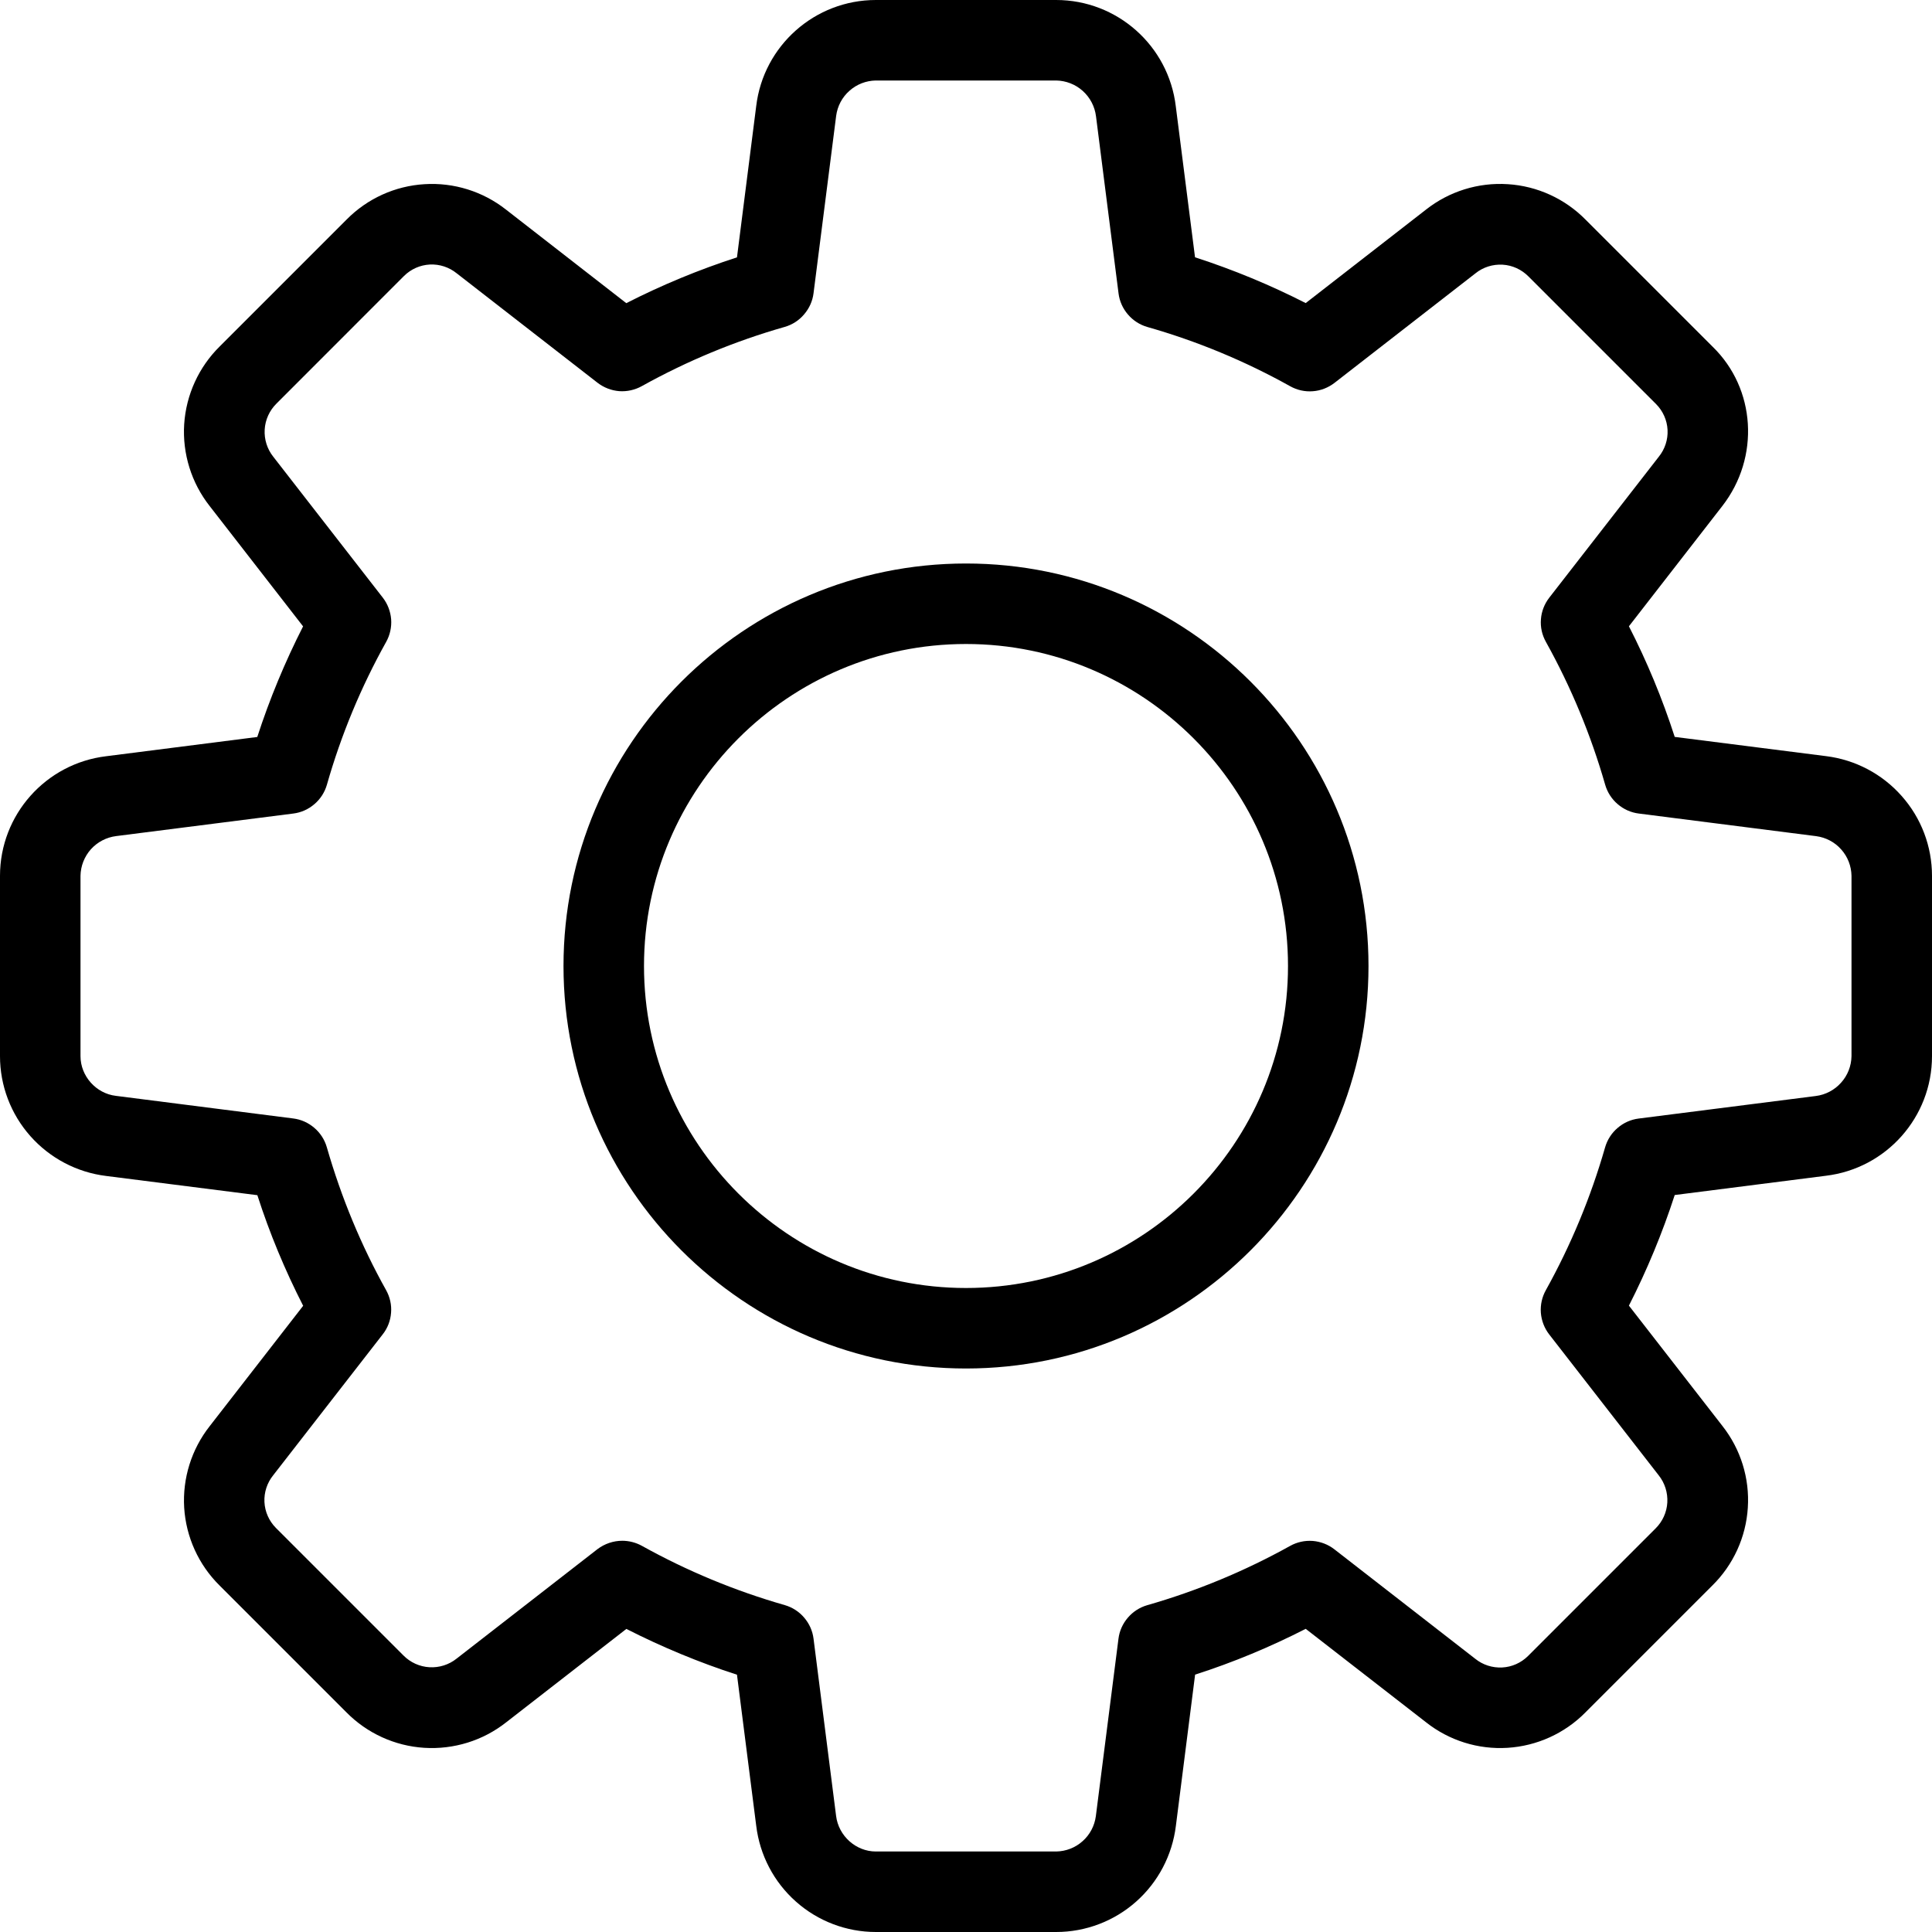 <svg width="24" height="24" viewBox="0 0 24 24" fill="none" xmlns="http://www.w3.org/2000/svg">
<g clip-path="url(#clip0_1504_2716)">
<path d="M13.12 24H10.88C10.514 24 10.16 23.865 9.887 23.622C9.613 23.379 9.438 23.044 9.394 22.68L9.155 20.804C8.683 20.651 8.223 20.46 7.781 20.235L6.287 21.396C5.999 21.623 5.637 21.735 5.27 21.712C4.904 21.689 4.559 21.531 4.302 21.27L2.727 19.695C2.467 19.438 2.311 19.094 2.288 18.729C2.266 18.364 2.379 18.003 2.605 17.716L3.766 16.221C3.54 15.779 3.349 15.32 3.197 14.847L1.317 14.608C0.954 14.563 0.62 14.387 0.377 14.113C0.134 13.839 0 13.486 0 13.12L0 10.88C0 10.123 0.567 9.484 1.32 9.394L3.196 9.155C3.349 8.683 3.54 8.223 3.765 7.781L2.605 6.287C2.378 5.999 2.265 5.636 2.288 5.27C2.312 4.903 2.47 4.558 2.732 4.301L4.307 2.726C4.564 2.466 4.908 2.31 5.273 2.288C5.638 2.265 5.999 2.378 6.286 2.604L7.78 3.766C8.223 3.54 8.682 3.35 9.155 3.197L9.394 1.317C9.484 0.567 10.123 0 10.88 0H13.12C13.877 0 14.516 0.567 14.606 1.32L14.845 3.196C15.323 3.351 15.783 3.542 16.22 3.765L17.714 2.604C18.002 2.377 18.364 2.264 18.731 2.288C19.097 2.311 19.442 2.469 19.699 2.731L21.274 4.306C21.811 4.827 21.865 5.68 21.396 6.285L20.235 7.78C20.459 8.217 20.65 8.677 20.804 9.154L22.684 9.393C23.047 9.438 23.381 9.614 23.623 9.888C23.866 10.161 24 10.514 24 10.88V13.12C24 13.877 23.433 14.516 22.68 14.606L20.804 14.845C20.651 15.317 20.46 15.777 20.235 16.219L21.396 17.713C21.623 18.001 21.736 18.363 21.712 18.73C21.689 19.096 21.531 19.441 21.269 19.698L19.694 21.273C19.437 21.533 19.093 21.689 18.728 21.712C18.363 21.735 18.002 21.622 17.715 21.395L16.22 20.234C15.778 20.46 15.319 20.651 14.846 20.803L14.607 22.683C14.562 23.046 14.387 23.38 14.113 23.623C13.839 23.866 13.486 24 13.12 24ZM7.73 19.14C7.813 19.14 7.898 19.161 7.974 19.203C8.535 19.515 9.13 19.762 9.748 19.939C9.842 19.966 9.926 20.02 9.989 20.094C10.053 20.168 10.094 20.259 10.106 20.356L10.386 22.556C10.416 22.807 10.633 23 10.88 23H13.12C13.241 22.998 13.358 22.953 13.448 22.872C13.539 22.792 13.597 22.681 13.613 22.561L13.894 20.357C13.906 20.26 13.947 20.169 14.011 20.095C14.074 20.021 14.158 19.967 14.252 19.94C14.87 19.763 15.465 19.516 16.026 19.204C16.112 19.156 16.209 19.135 16.307 19.142C16.405 19.15 16.499 19.186 16.576 19.246L18.326 20.606C18.42 20.682 18.539 20.72 18.66 20.714C18.781 20.708 18.895 20.657 18.981 20.572L20.566 18.987C20.653 18.901 20.705 18.786 20.712 18.665C20.719 18.543 20.681 18.422 20.605 18.327L19.245 16.577C19.185 16.5 19.149 16.406 19.141 16.308C19.134 16.21 19.155 16.113 19.203 16.027C19.515 15.466 19.762 14.87 19.939 14.253C19.966 14.159 20.02 14.075 20.094 14.012C20.168 13.948 20.259 13.907 20.356 13.895L22.556 13.615C22.677 13.6 22.789 13.541 22.87 13.45C22.952 13.36 22.998 13.242 23 13.12V10.88C22.998 10.759 22.953 10.642 22.872 10.552C22.792 10.461 22.681 10.403 22.561 10.387L20.357 10.106C20.26 10.094 20.169 10.053 20.095 9.989C20.021 9.926 19.967 9.842 19.94 9.748C19.763 9.13 19.516 8.535 19.204 7.974C19.156 7.888 19.134 7.791 19.142 7.693C19.149 7.595 19.186 7.501 19.246 7.424L20.606 5.674C20.682 5.58 20.721 5.461 20.715 5.341C20.709 5.22 20.658 5.106 20.573 5.02L18.988 3.435C18.902 3.348 18.788 3.295 18.666 3.288C18.544 3.281 18.423 3.319 18.328 3.396L16.578 4.756C16.5 4.816 16.407 4.853 16.309 4.86C16.211 4.868 16.113 4.846 16.027 4.798C15.466 4.485 14.871 4.238 14.253 4.062C14.159 4.035 14.075 3.981 14.012 3.907C13.948 3.833 13.907 3.742 13.895 3.645L13.615 1.445C13.6 1.324 13.542 1.212 13.451 1.13C13.36 1.048 13.242 1.002 13.12 1H10.88C10.759 1.002 10.642 1.047 10.552 1.128C10.461 1.208 10.403 1.319 10.387 1.439L10.106 3.643C10.094 3.74 10.053 3.831 9.989 3.905C9.926 3.98 9.842 4.034 9.748 4.061C9.13 4.237 8.535 4.484 7.974 4.796C7.888 4.844 7.79 4.866 7.692 4.859C7.594 4.851 7.501 4.815 7.423 4.755L5.673 3.395C5.579 3.319 5.46 3.28 5.34 3.286C5.219 3.292 5.105 3.343 5.019 3.428L3.434 5.014C3.347 5.1 3.295 5.215 3.288 5.337C3.281 5.458 3.319 5.579 3.395 5.674L4.755 7.424C4.815 7.501 4.851 7.595 4.859 7.693C4.866 7.79 4.845 7.888 4.797 7.974C4.484 8.535 4.237 9.13 4.061 9.748C4.034 9.842 3.98 9.926 3.906 9.989C3.832 10.053 3.741 10.094 3.644 10.106L1.444 10.386C1.323 10.401 1.211 10.459 1.129 10.55C1.048 10.641 1.002 10.758 1 10.88V13.12C1 13.367 1.193 13.584 1.439 13.613L3.643 13.894C3.74 13.906 3.831 13.947 3.905 14.011C3.979 14.074 4.033 14.158 4.06 14.252C4.24 14.878 4.488 15.475 4.796 16.026C4.844 16.112 4.866 16.209 4.858 16.307C4.851 16.405 4.815 16.499 4.754 16.576L3.394 18.326C3.318 18.42 3.279 18.539 3.285 18.659C3.291 18.78 3.342 18.894 3.427 18.98L5.012 20.565C5.098 20.652 5.213 20.704 5.335 20.711C5.456 20.718 5.577 20.68 5.672 20.604L7.422 19.244C7.511 19.177 7.619 19.14 7.73 19.14Z" fill="black"/>
<path d="M12 17C9.243 17 7 14.757 7 12C7 9.243 9.243 7 12 7C14.757 7 17 9.243 17 12C17 14.757 14.757 17 12 17ZM12 8C9.794 8 8 9.794 8 12C8 14.206 9.794 16 12 16C14.206 16 16 14.206 16 12C16 9.794 14.206 8 12 8Z" fill="black"/>
</g>
<defs>
<clipPath id="clip0_1504_2716">
<rect width="24" height="24" fill="white"/>
</clipPath>
</defs>
</svg>
